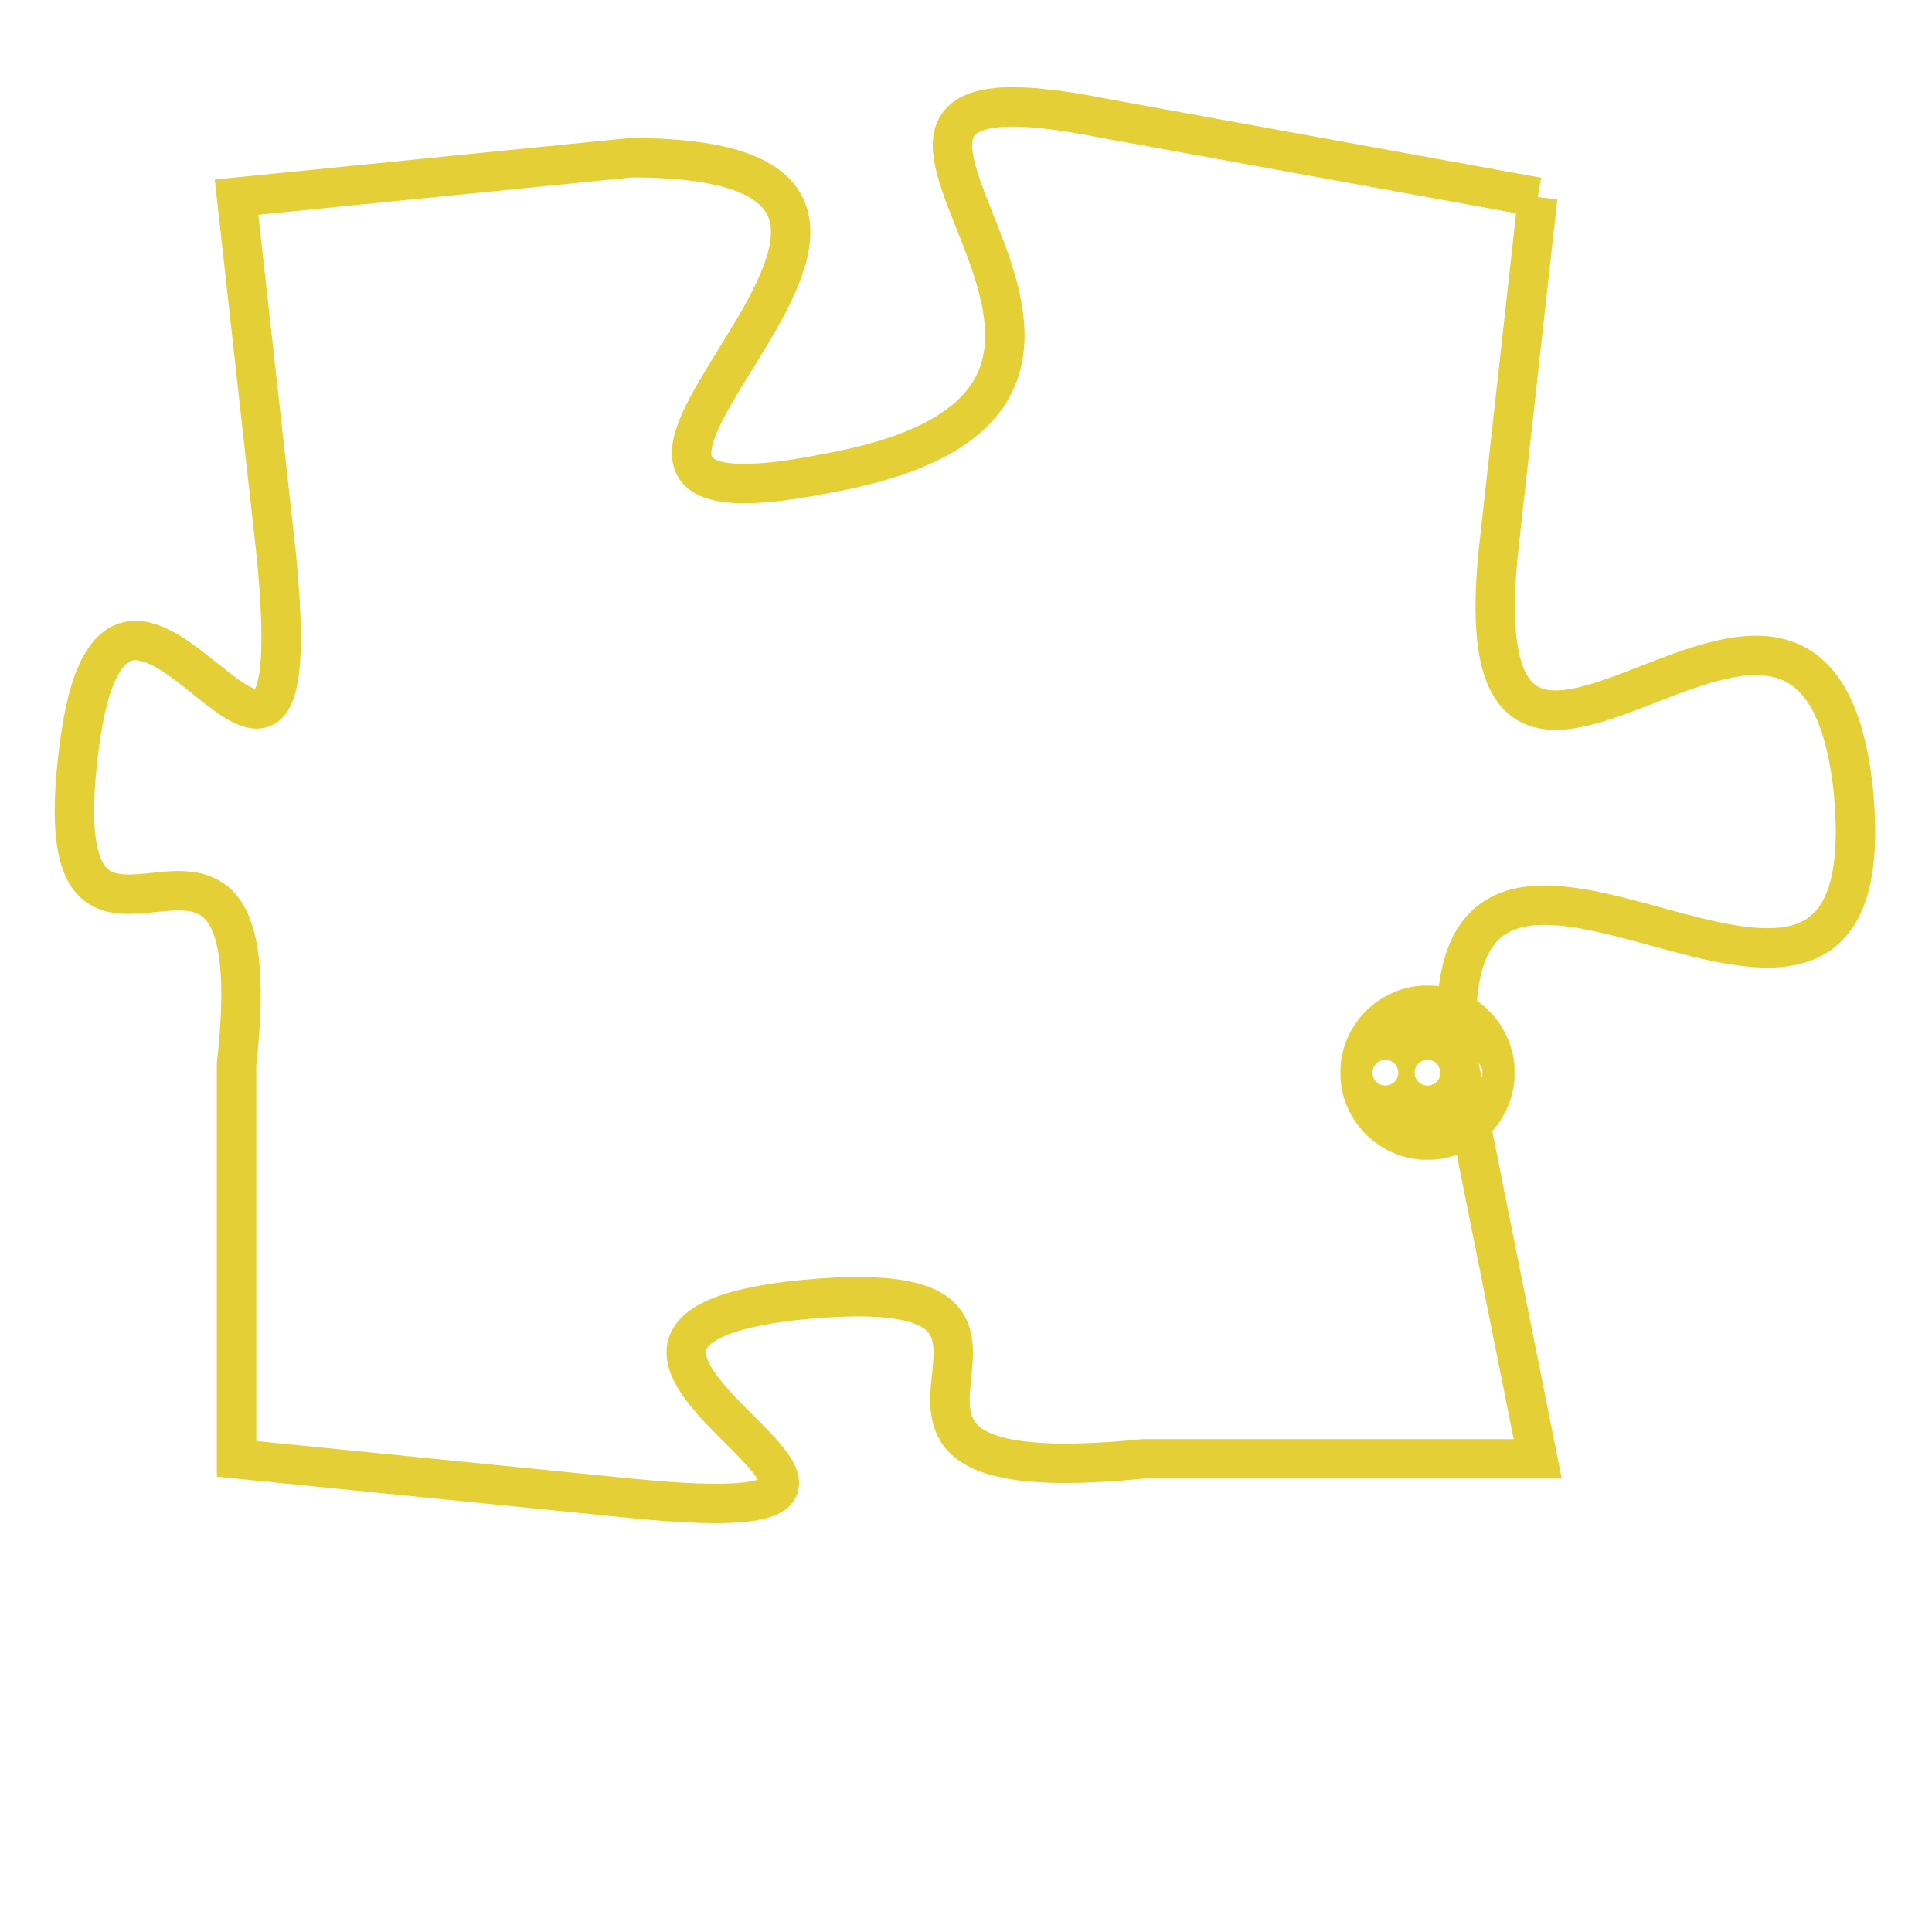 <svg version="1.1" xmlns="http://www.w3.org/2000/svg" xmlns:xlink="http://www.w3.org/1999/xlink" fill="transparent" x="0" y="0" width="350" height="350" preserveAspectRatio="xMinYMin slice"><style type="text/css">.links{fill:transparent;stroke: #E4CF37;}.links:hover{fill:#63D272; opacity:0.4;}</style><defs><g id="allt"><path id="t4426" d="M231,1088 L220,1086 C210,1084 224,1093 213,1095 C203,1097 219,1087 208,1087 L198,1088 198,1088 L199,1097 C200,1107 195,1094 194,1102 C193,1110 199,1101 198,1110 L198,1120 198,1120 L208,1121 C218,1122 204,1117 212,1116 C221,1115 211,1121 221,1120 L231,1120 231,1120 L229,1110 C228,1100 240,1113 239,1103 C238,1094 229,1107 230,1097 L231,1088"/></g><clipPath id="c" clipRule="evenodd" fill="transparent"><use href="#t4426"/></clipPath></defs><svg viewBox="192 1083 49 40" preserveAspectRatio="xMinYMin meet"><svg width="4380" height="2430"><g><image crossorigin="anonymous" x="0" y="0" href="https://nftpuzzle.license-token.com/assets/completepuzzle.svg" width="100%" height="100%" /><g class="links"><use href="#t4426"/></g></g></svg><svg x="226" y="1108" height="9%" width="9%" viewBox="0 0 330 330"><g><a xlink:href="https://nftpuzzle.license-token.com/" class="links"><title>See the most innovative NFT based token software licensing project</title><path fill="#E4CF37" id="more" d="M165,0C74.019,0,0,74.019,0,165s74.019,165,165,165s165-74.019,165-165S255.981,0,165,0z M85,190 c-13.785,0-25-11.215-25-25s11.215-25,25-25s25,11.215,25,25S98.785,190,85,190z M165,190c-13.785,0-25-11.215-25-25 s11.215-25,25-25s25,11.215,25,25S178.785,190,165,190z M245,190c-13.785,0-25-11.215-25-25s11.215-25,25-25 c13.785,0,25,11.215,25,25S258.785,190,245,190z"></path></a></g></svg></svg></svg>